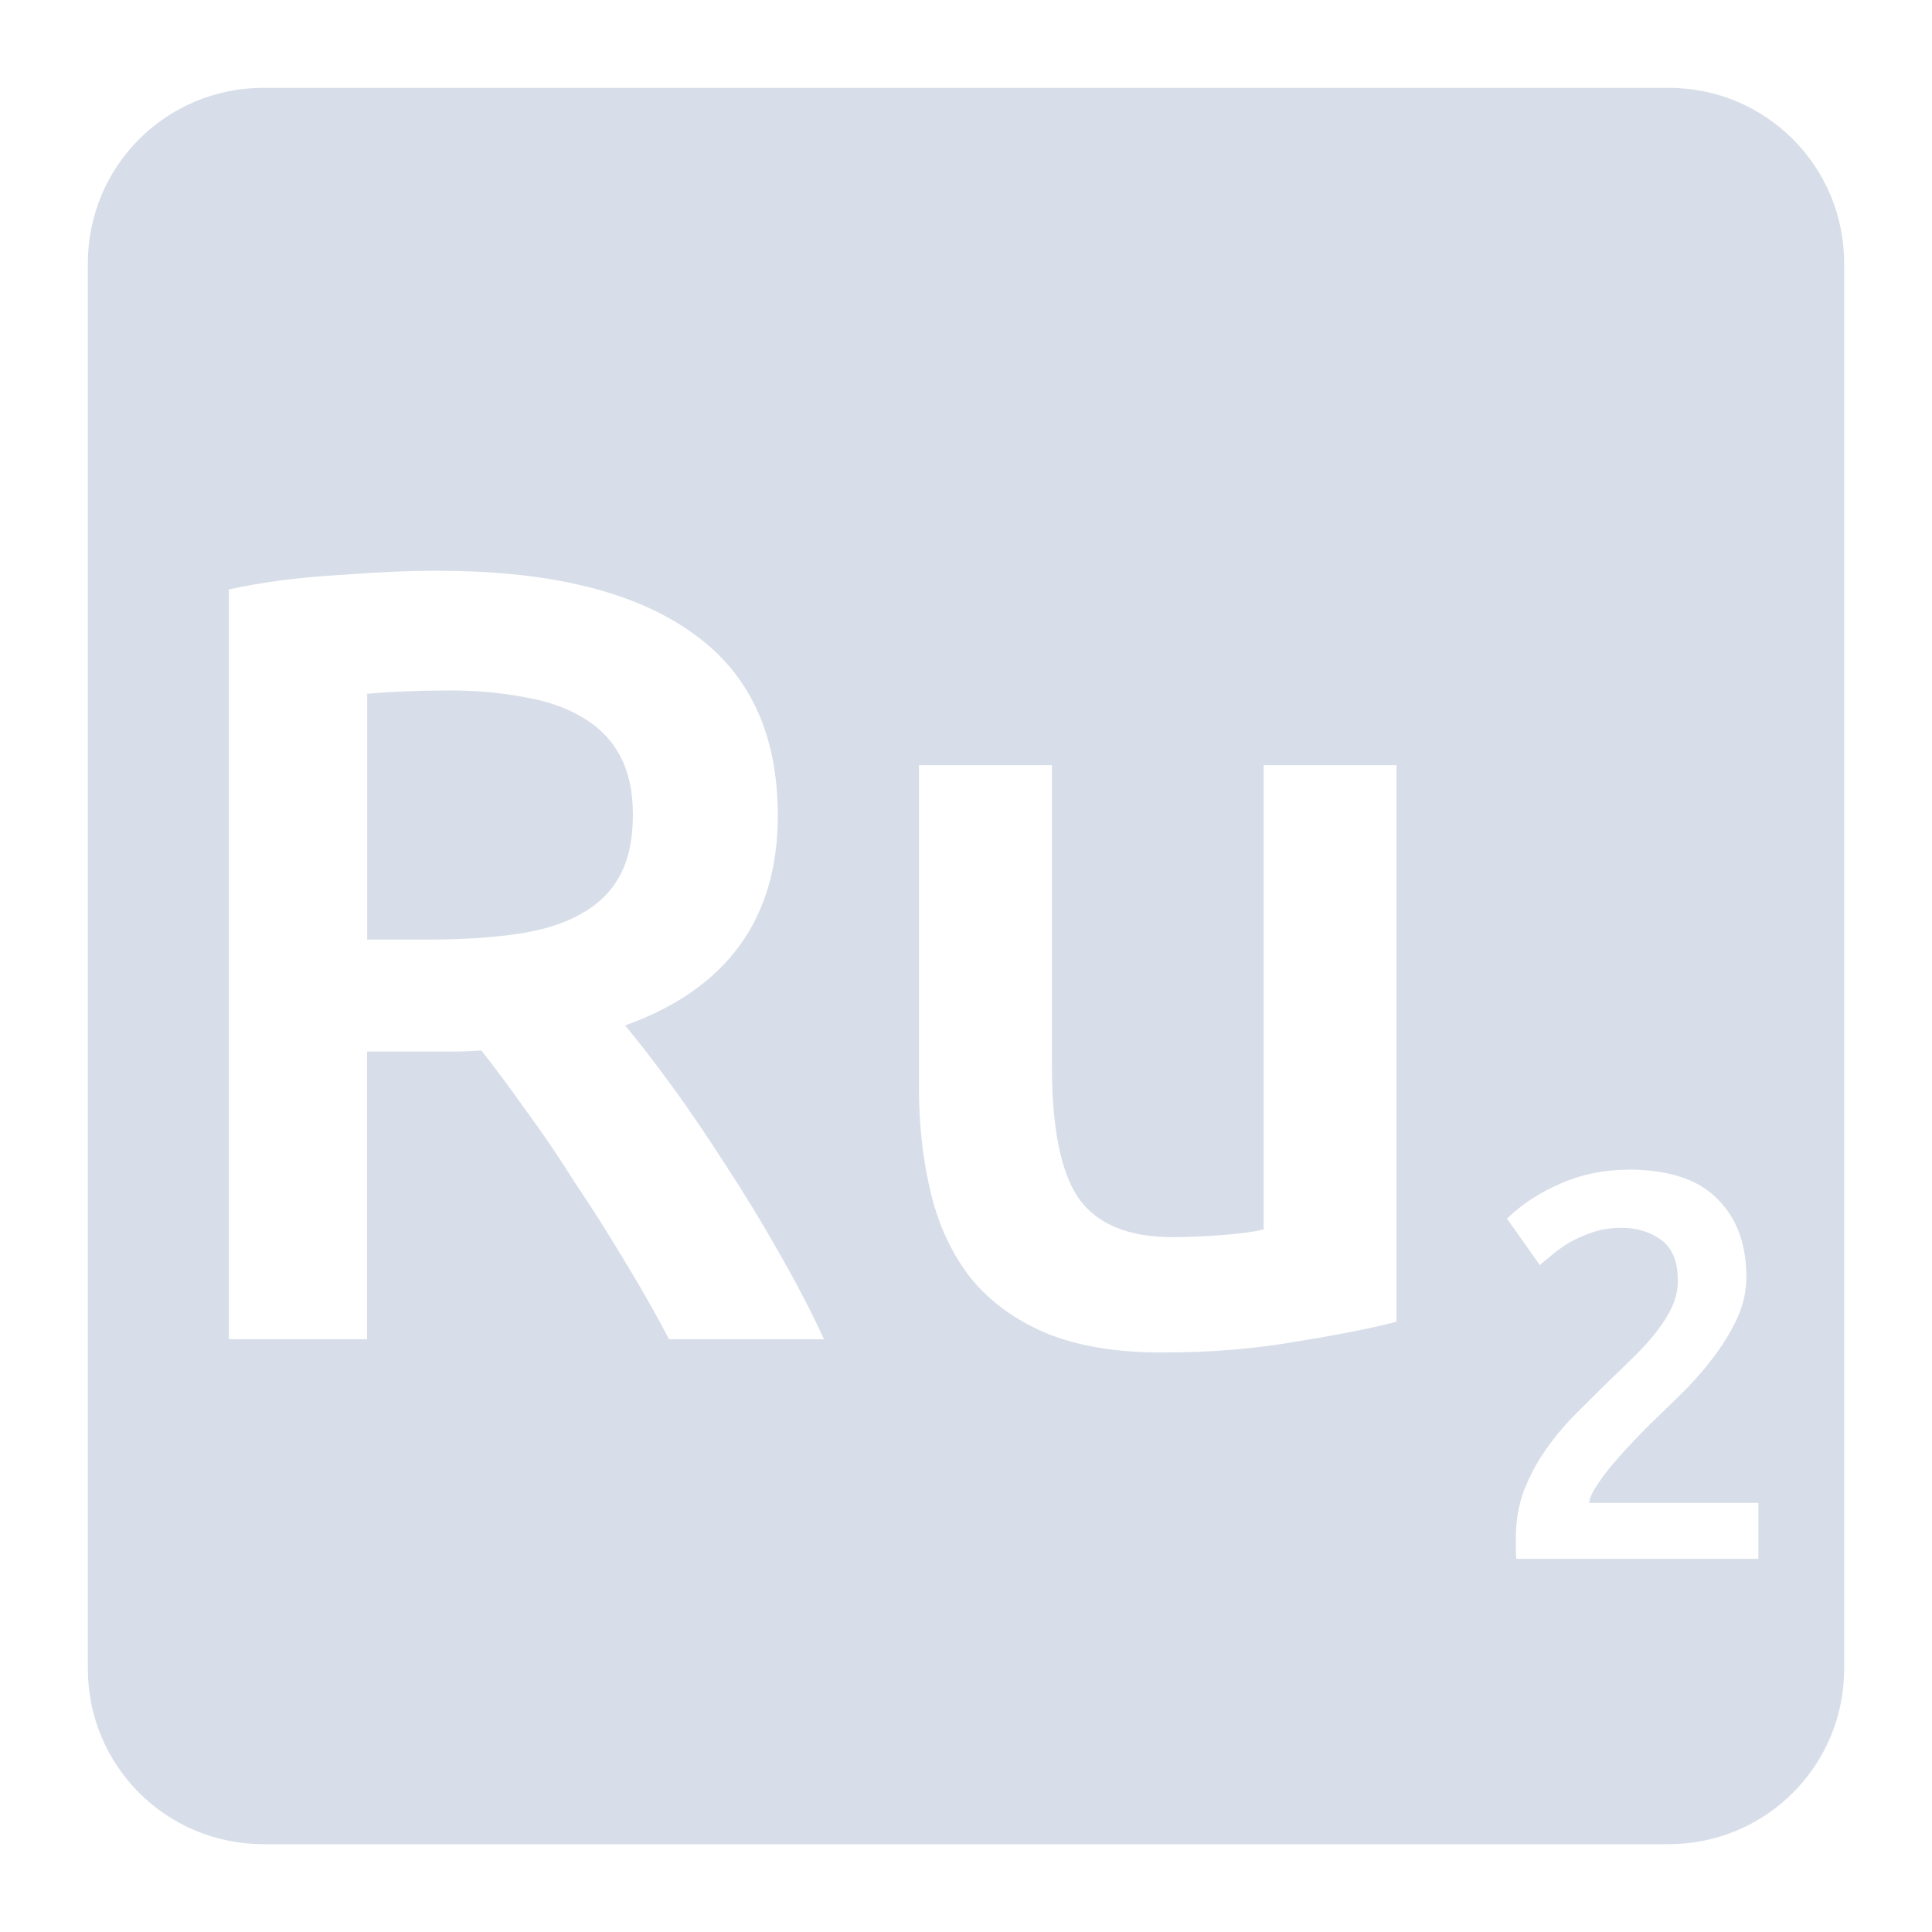 <svg viewBox="0 0 22 22" xmlns="http://www.w3.org/2000/svg">
 <path d="m3 1c-1.108 0-2 0.892-2 2v16c0 1.108 0.892 2 2 2h16c1.108 0 2-0.892 2-2v-16c0-1.108-0.892-2-2-2h-16zm1.994 5.5c1.25 0 2.205 0.229 2.863 0.688 0.667 0.458 1 1.158 1 2.1 0 1.175-0.58 1.972-1.738 2.389 0.158 0.192 0.339 0.424 0.539 0.699s0.403 0.575 0.611 0.9c0.208 0.317 0.408 0.645 0.6 0.986 0.192 0.333 0.364 0.663 0.514 0.988h-1.764c-0.158-0.3-0.328-0.6-0.512-0.9-0.183-0.308-0.371-0.603-0.563-0.887-0.183-0.292-0.367-0.563-0.551-0.813-0.183-0.258-0.353-0.488-0.512-0.688-0.117 8e-3 -0.217 0.012-0.301 0.012h-0.236-0.764v3.275h-1.574v-8.537c0.383-0.083 0.791-0.137 1.225-0.162 0.433-0.033 0.82-0.051 1.162-0.051zm0.113 1.363c-0.333 0-0.642 0.012-0.926 0.037v2.799h0.688c0.383 0 0.722-0.021 1.014-0.063s0.533-0.116 0.725-0.225c0.2-0.108 0.349-0.254 0.449-0.437s0.15-0.416 0.15-0.699c0-0.267-0.05-0.492-0.15-0.676-0.1-0.183-0.246-0.329-0.438-0.438-0.183-0.108-0.404-0.183-0.662-0.225-0.258-0.05-0.541-0.074-0.85-0.074zm5.357 0.85h1.514v3.424c0 0.7 0.099 1.2 0.299 1.5 0.208 0.3 0.568 0.451 1.076 0.451 0.183 0 0.374-9e-3 0.574-0.025 0.208-0.017 0.363-0.037 0.463-0.063v-5.287h1.512v6.338c-0.292 0.075-0.67 0.15-1.137 0.225-0.467 0.083-0.979 0.125-1.537 0.125-0.525 0-0.968-0.075-1.326-0.225-0.35-0.15-0.633-0.358-0.85-0.625-0.208-0.267-0.358-0.585-0.449-0.951-0.092-0.375-0.139-0.783-0.139-1.225v-3.662zm8.07 4.605c0.462 0 0.803 0.111 1.02 0.332 0.221 0.217 0.332 0.513 0.332 0.893 0 0.15-0.031 0.299-0.094 0.445-0.063 0.142-0.144 0.28-0.244 0.418-0.096 0.133-0.207 0.265-0.332 0.395-0.125 0.125-0.25 0.246-0.375 0.367-0.067 0.063-0.141 0.139-0.225 0.227-0.083 0.087-0.163 0.174-0.238 0.262-0.075 0.087-0.139 0.173-0.193 0.256-0.054 0.079-0.084 0.147-0.088 0.201h1.926v0.637h-2.756c-4e-3 -0.033-6e-3 -0.073-6e-3 -0.119v-0.111c0-0.2 0.031-0.384 0.094-0.551 0.067-0.171 0.152-0.329 0.256-0.475s0.22-0.283 0.35-0.412c0.129-0.129 0.258-0.258 0.387-0.383 0.1-0.096 0.197-0.19 0.289-0.281 0.092-0.092 0.17-0.18 0.236-0.268 0.071-0.092 0.128-0.184 0.17-0.275 0.042-0.096 0.063-0.193 0.063-0.293 0-0.217-0.063-0.371-0.188-0.463s-0.278-0.139-0.457-0.139c-0.117 0-0.224 0.017-0.324 0.051-0.1 0.033-0.19 0.073-0.27 0.119-0.075 0.046-0.141 0.093-0.199 0.143-0.058 0.046-0.104 0.084-0.133 0.113l-0.375-0.531c0.175-0.167 0.38-0.3 0.613-0.4 0.238-0.104 0.491-0.156 0.762-0.156z" fill="#d8dee9"/>
</svg>
